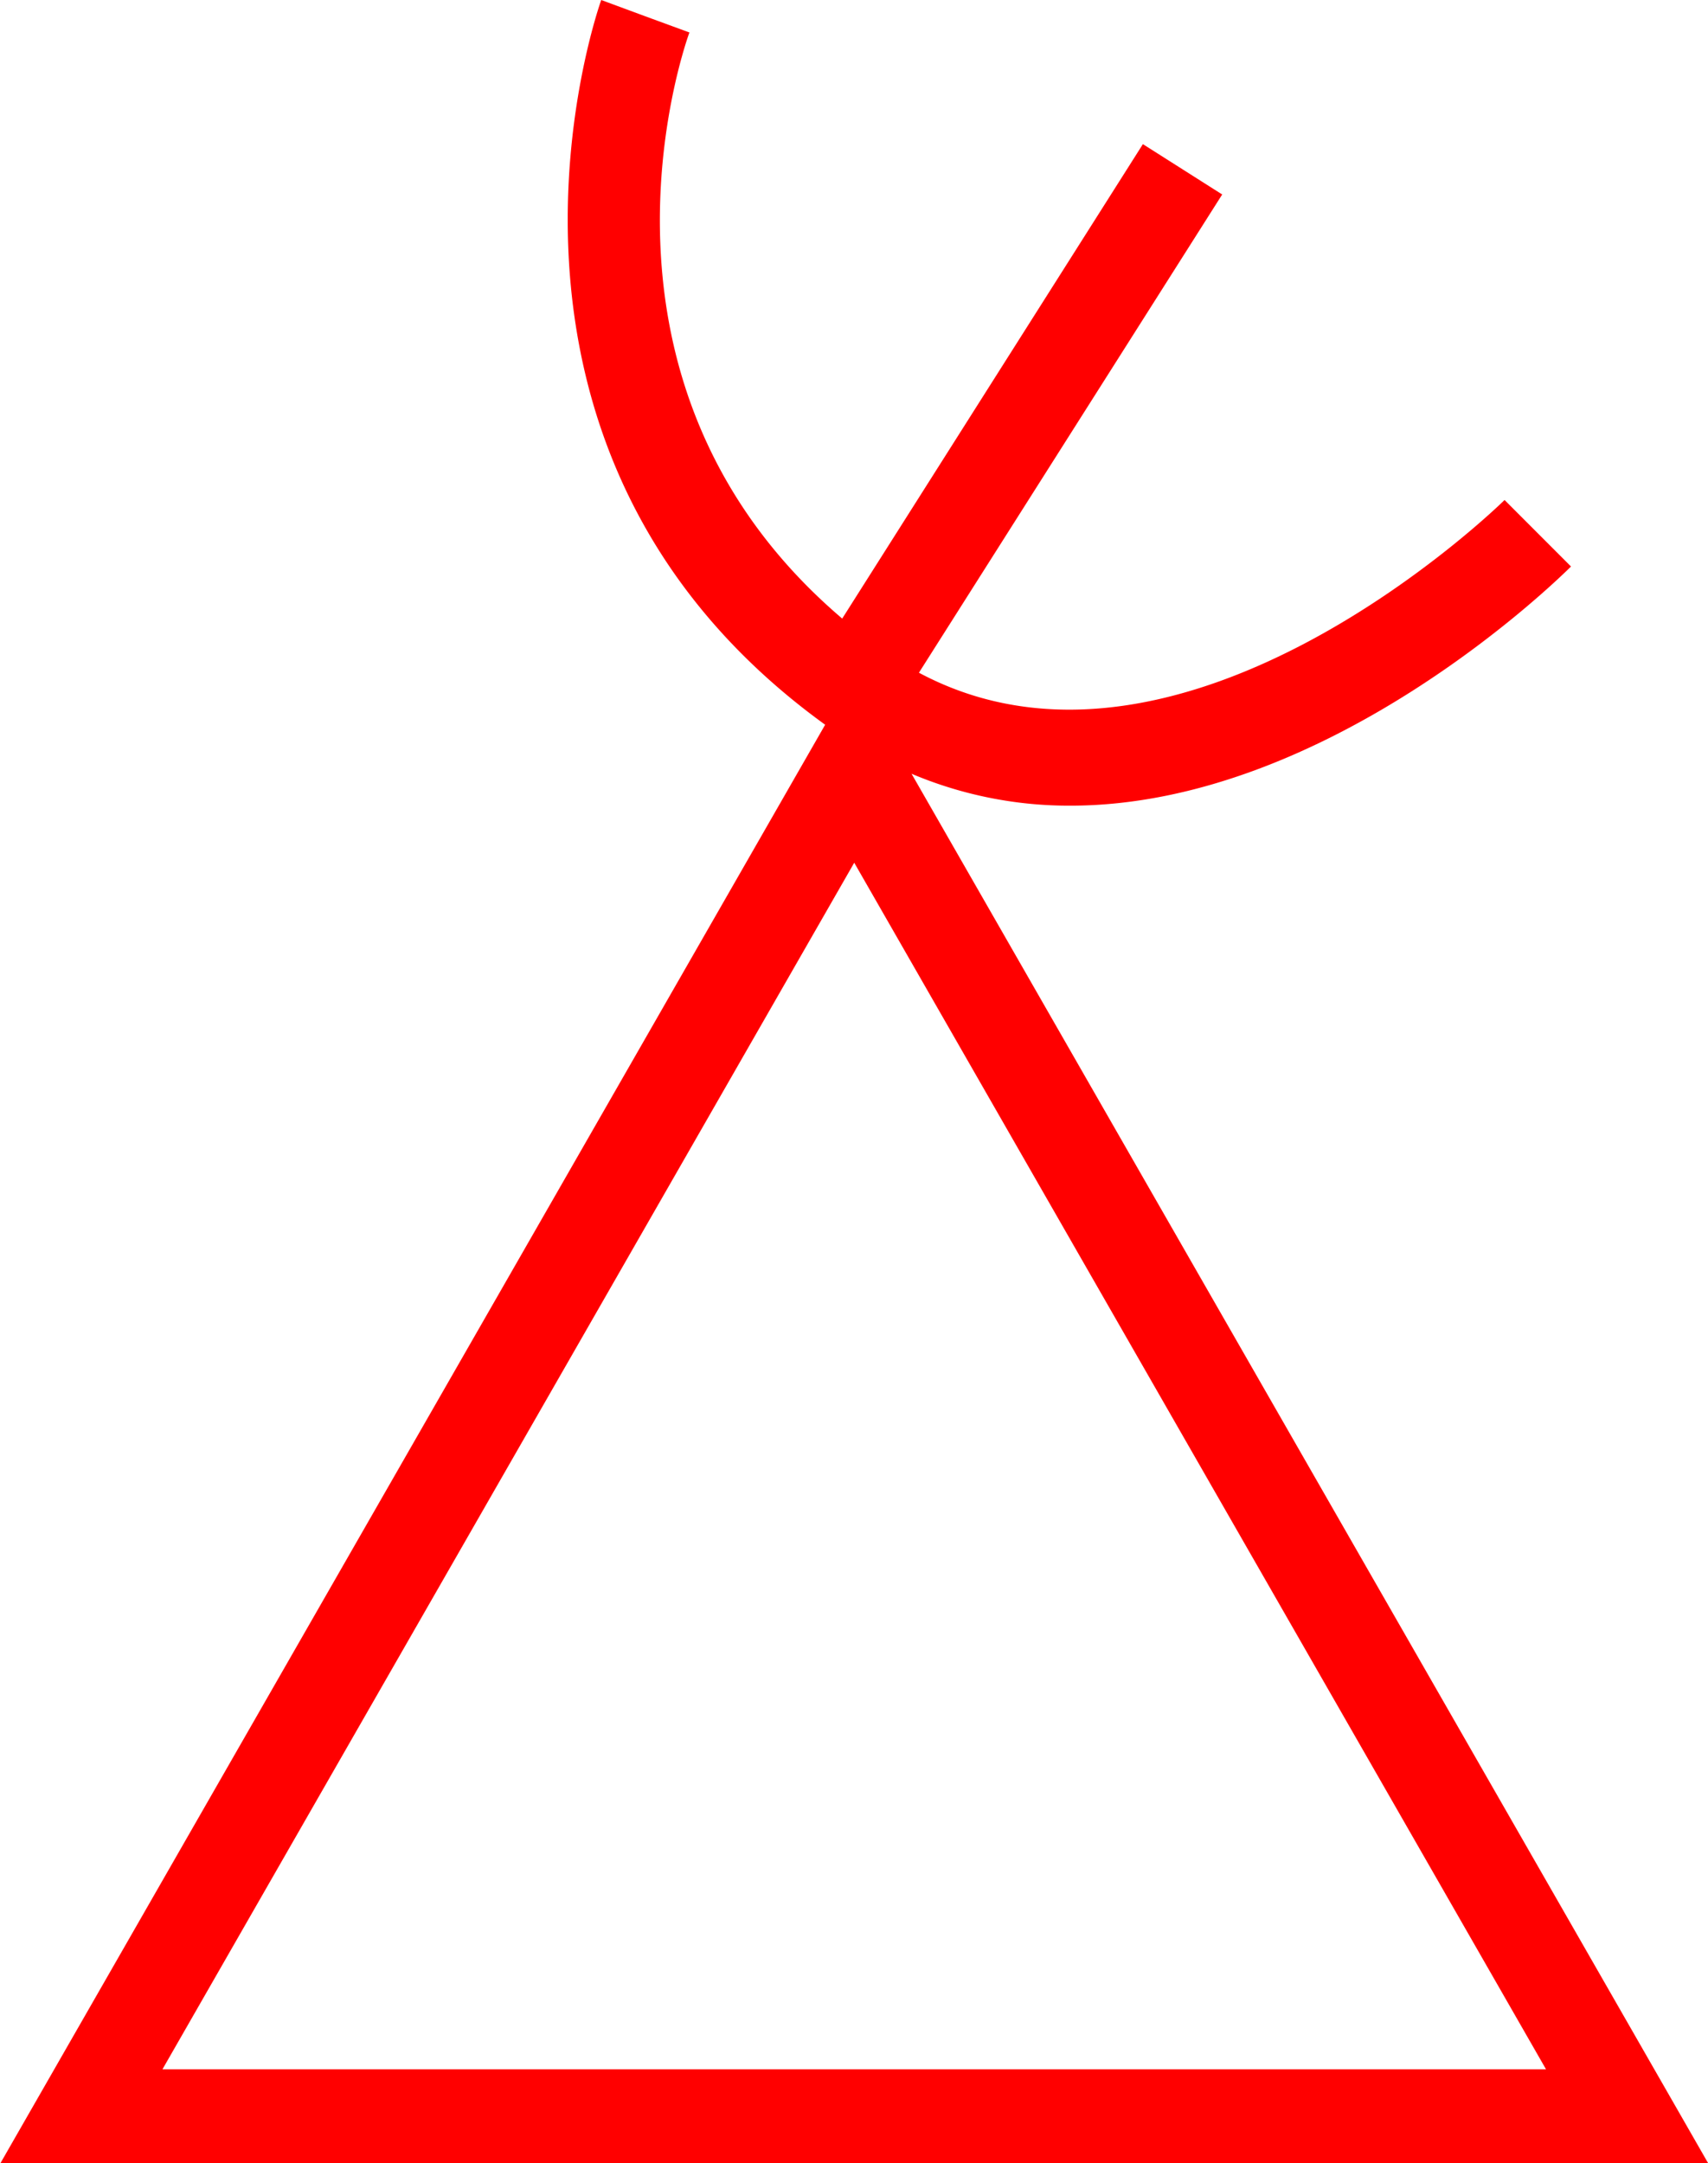 <svg xmlns="http://www.w3.org/2000/svg" width="36.354" height="46.03" viewBox="0 0 36.354 46.03">
  <path id="_020170" data-name="020170" d="M4110.5,722.993l-16.956-29.566a8.607,8.607,0,0,0,3.377.679c5.486,0,10.391-4.822,10.659-5.089l-1.414-1.415c-.07.07-6.826,6.689-12.465,3.675l6.455-10.176-1.688-1.071-6.4,10.095c-5.874-5-3.367-12.156-3.252-12.471l-.939-.344-.938-.347c-.035.095-3.391,9.519,4.766,15.421l-17.555,30.609Zm-32.9-2,14.724-25.673,14.724,25.673Z" transform="translate(-4074.142 -676.963)" fill="red"/>
</svg>
